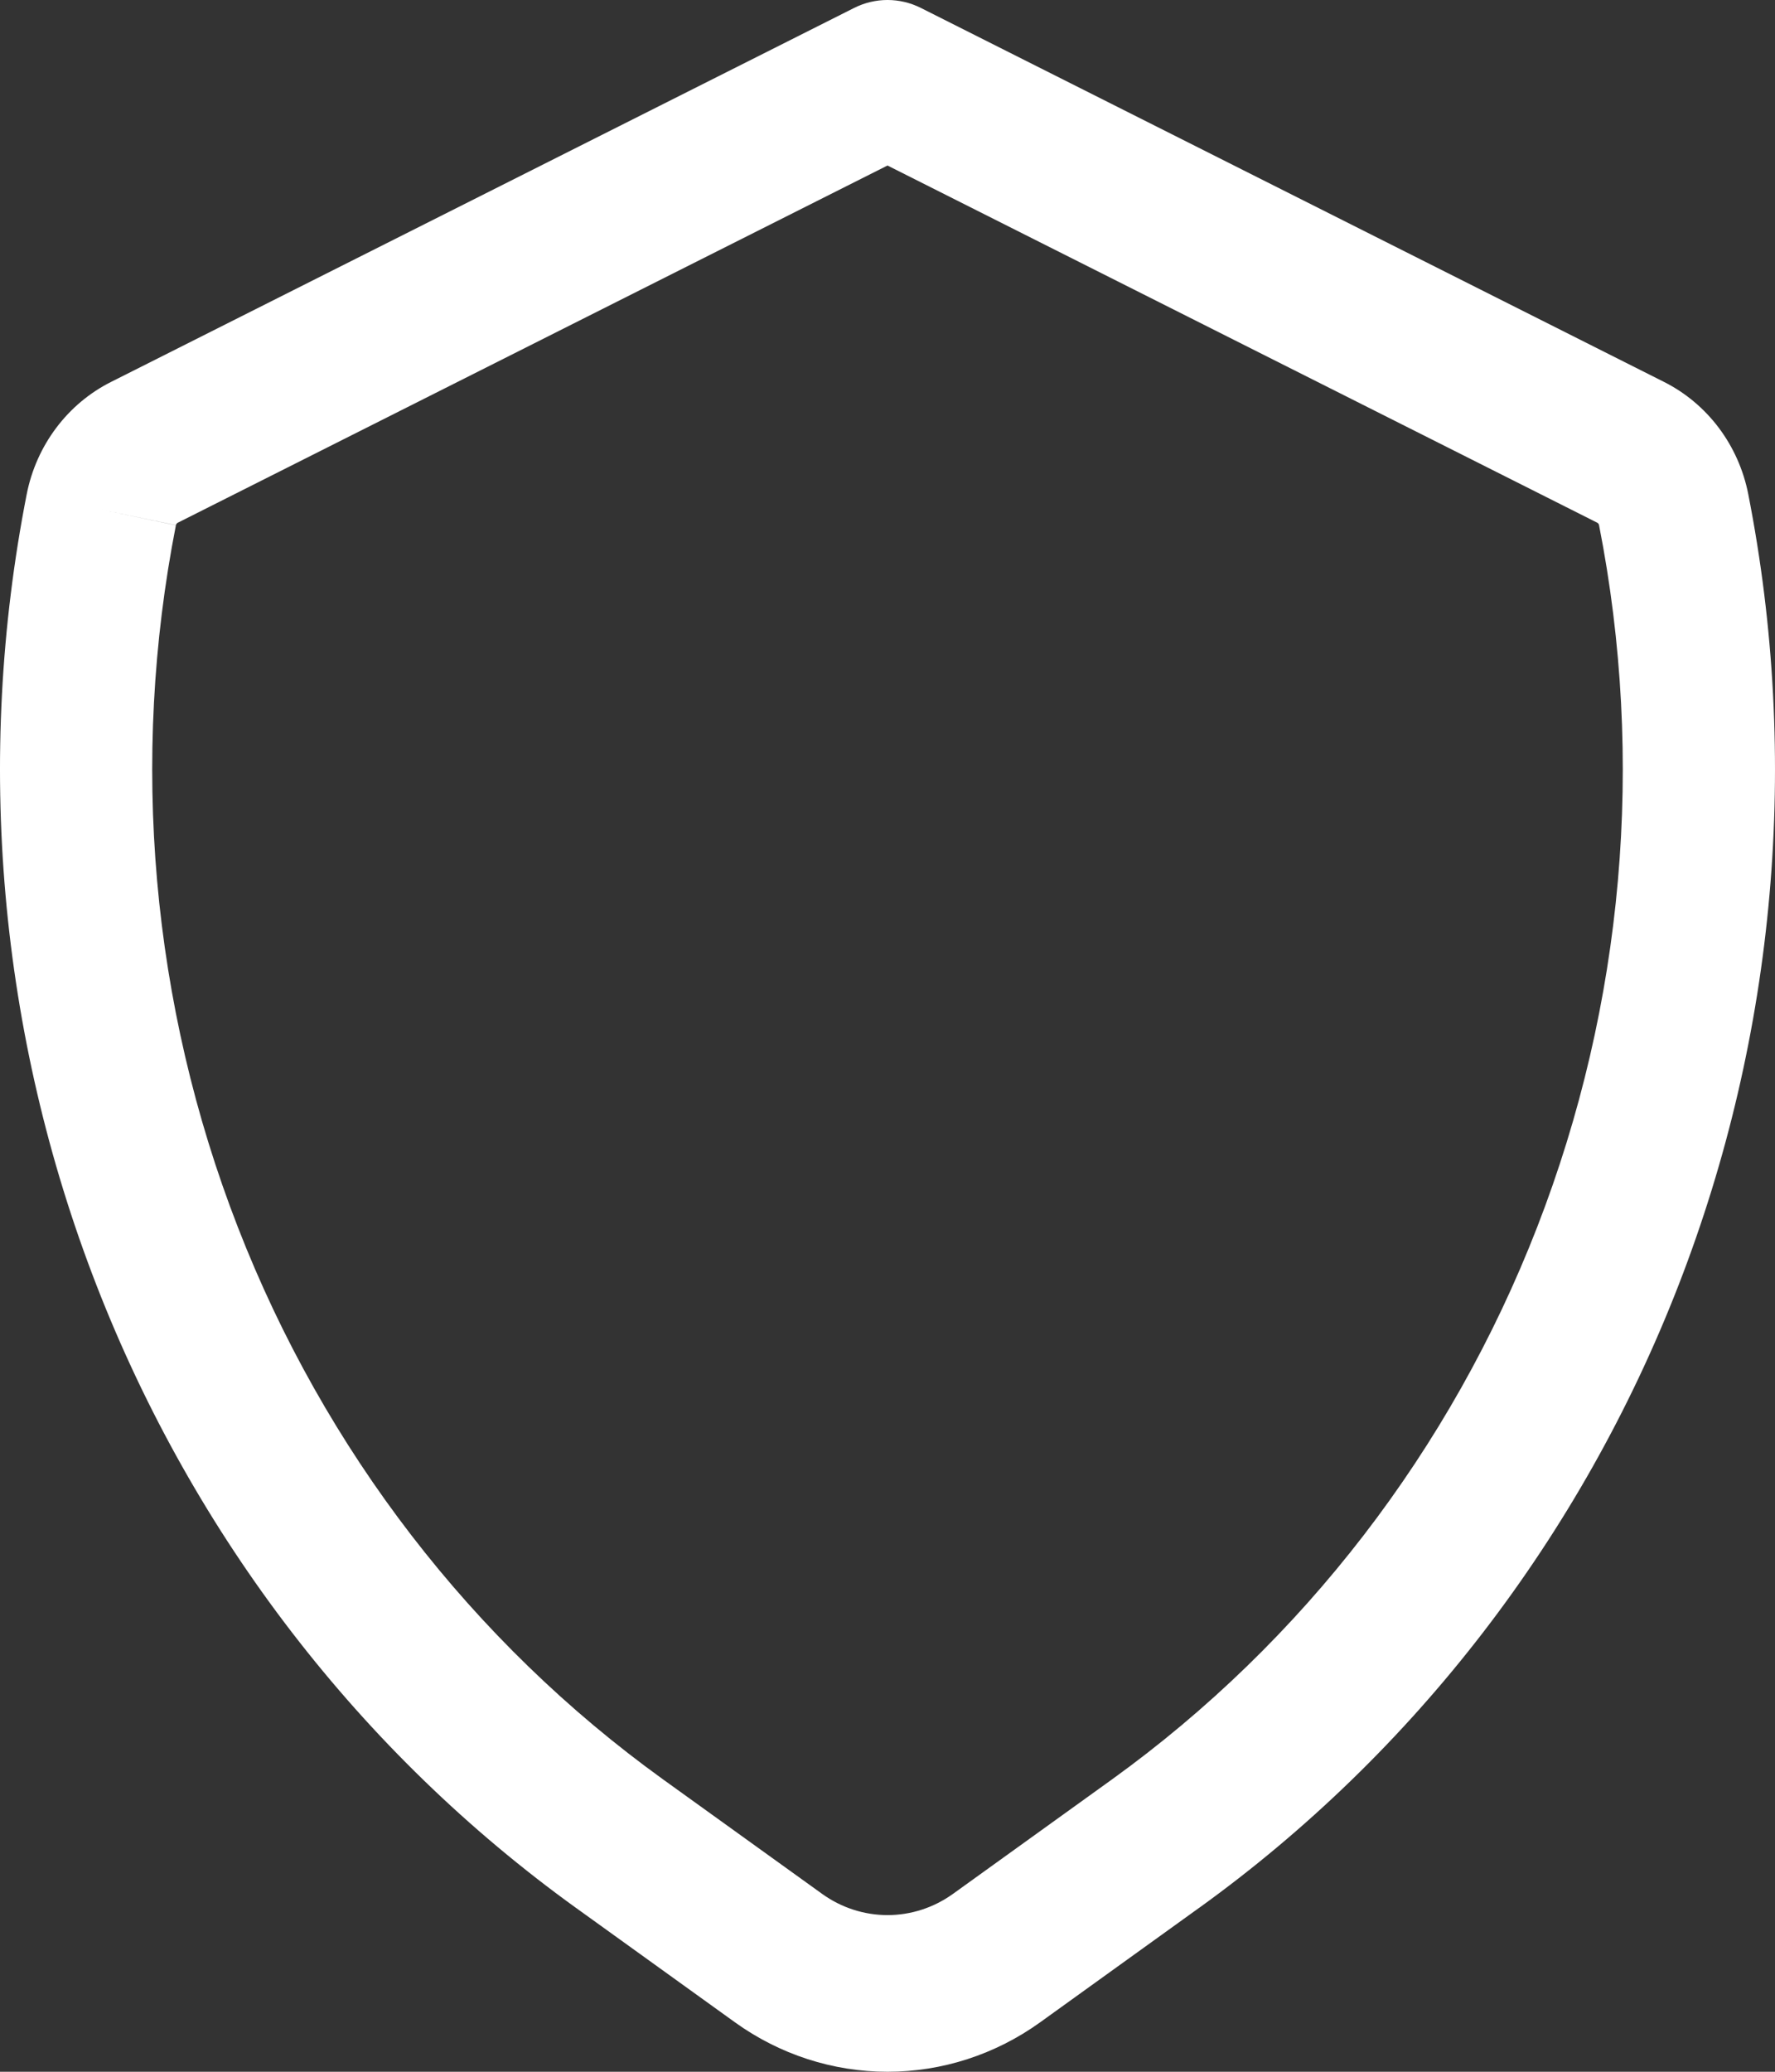 <svg width="72" height="84" viewBox="0 0 72 84" fill="none" xmlns="http://www.w3.org/2000/svg">
<rect x="0" y="0" width="72" height="84" fill="#333333" stroke="none"/>
<path fill-rule="evenodd" clip-rule="evenodd" d="M34.644 0.323C35.499 -0.108 36.5 -0.108 37.356 0.323L67.496 15.484C68.367 15.922 69.129 16.56 69.722 17.349C70.314 18.138 70.723 19.057 70.915 20.034L70.915 20.035C73.026 30.783 72.043 41.931 68.086 52.112C64.129 62.294 57.371 71.066 48.641 77.355L48.639 77.355L42.196 81.992C40.38 83.299 38.218 84 36.002 84C33.786 84 31.623 83.299 29.808 81.992L23.364 77.355L23.363 77.355C14.631 71.067 7.873 62.295 3.915 52.113C-0.042 41.932 -1.026 30.784 1.084 20.035L1.085 20.032C1.278 19.054 1.688 18.135 2.282 17.346C2.875 16.557 3.637 15.92 4.509 15.483C4.509 15.483 4.51 15.482 4.511 15.482L34.644 0.323ZM36 6.711L7.218 21.191L7.213 21.194C7.193 21.204 7.176 21.218 7.163 21.236C7.149 21.254 7.14 21.274 7.135 21.297L4.11 20.664L7.136 21.293C5.264 30.83 6.137 40.721 9.648 49.755C13.159 58.788 19.156 66.572 26.903 72.151L33.347 76.787L33.347 76.787C34.125 77.347 35.052 77.648 36.002 77.648C36.951 77.648 37.878 77.347 38.656 76.787L38.657 76.787L45.1 72.151C52.846 66.571 58.843 58.788 62.353 49.754C65.864 40.721 66.736 30.829 64.863 21.293C64.859 21.272 64.85 21.251 64.837 21.234C64.823 21.216 64.806 21.201 64.786 21.192L64.785 21.191L36 6.711Z" fill="white"/>
</svg>
